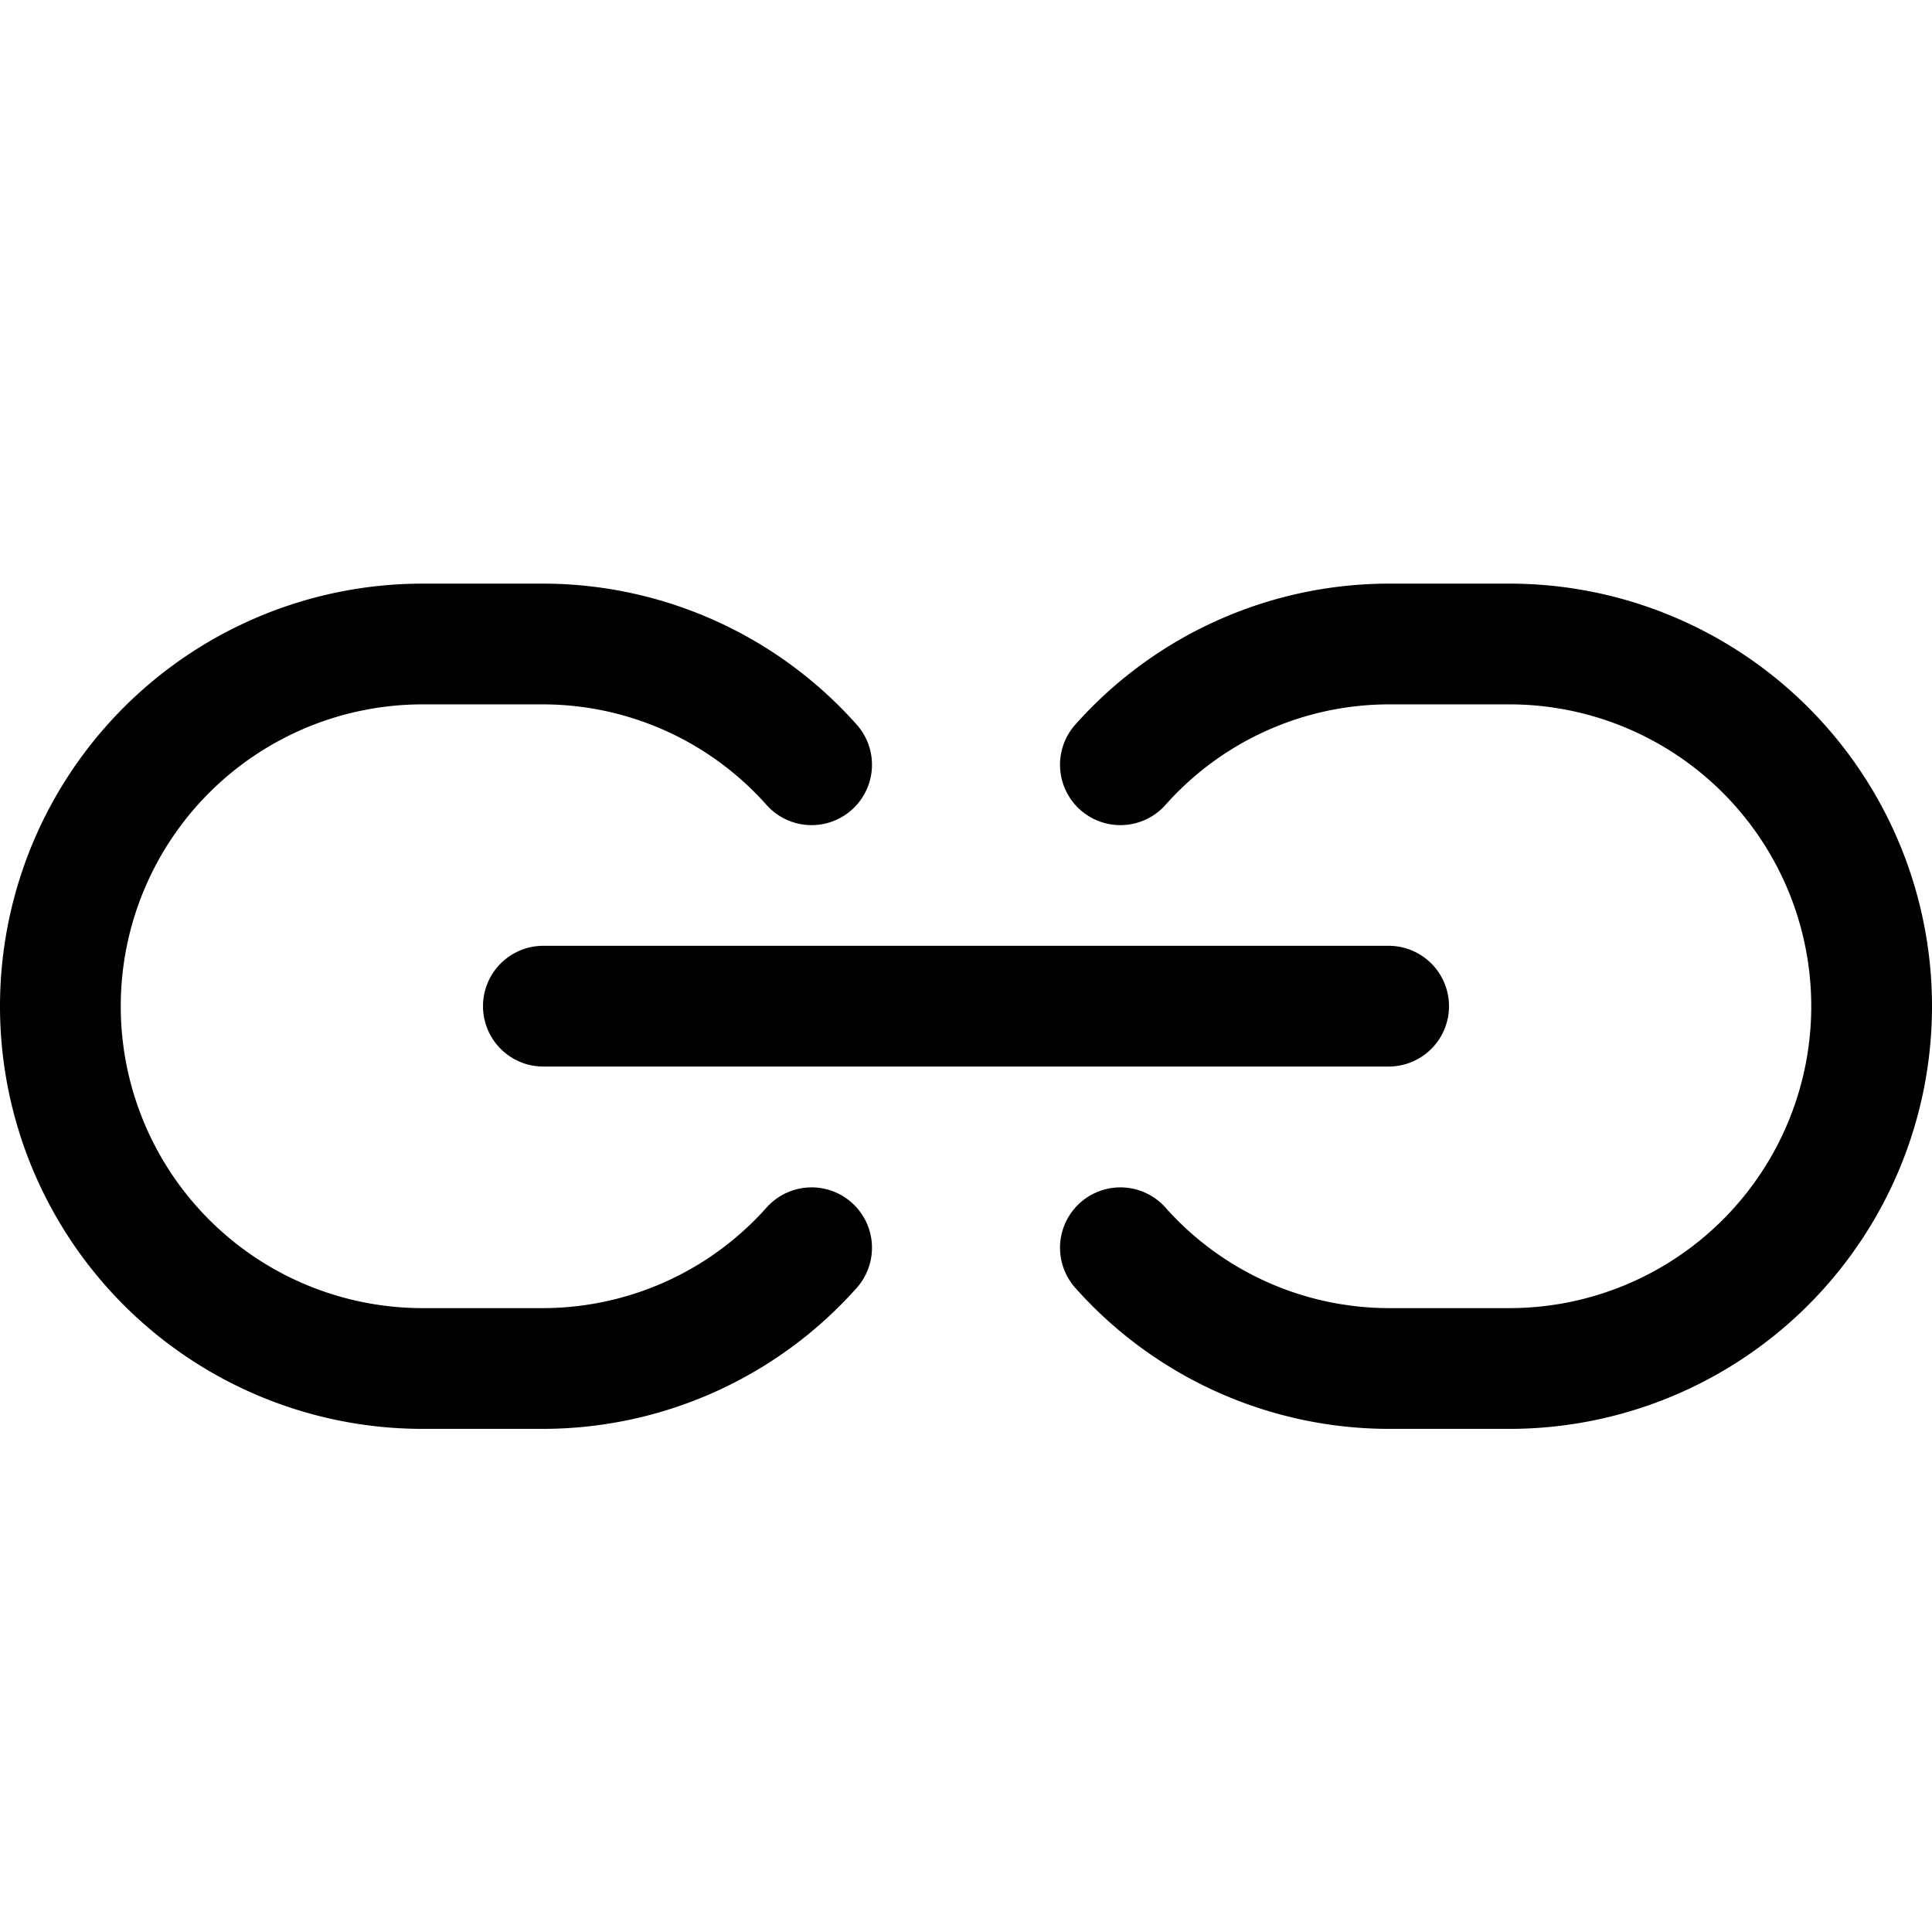 <svg xmlns="http://www.w3.org/2000/svg" width="24" height="24" viewBox="0 0 24 24"><path d="M10.082 9.5A4.47 4.47 0 0 0 6.75 8h-1.5a4.5 4.5 0 0 0 0 9h1.5a4.474 4.474 0 0 0 3.332-1.5m3.836-6A4.469 4.469 0 0 1 17.25 8h1.5a4.5 4.5 0 1 1 0 9h-1.5a4.472 4.472 0 0 1-3.332-1.5M6.75 12.499h10.5" style="fill:none;stroke:#000;stroke-linecap:round;stroke-linejoin:round;stroke-width:1.5px"/></svg>
